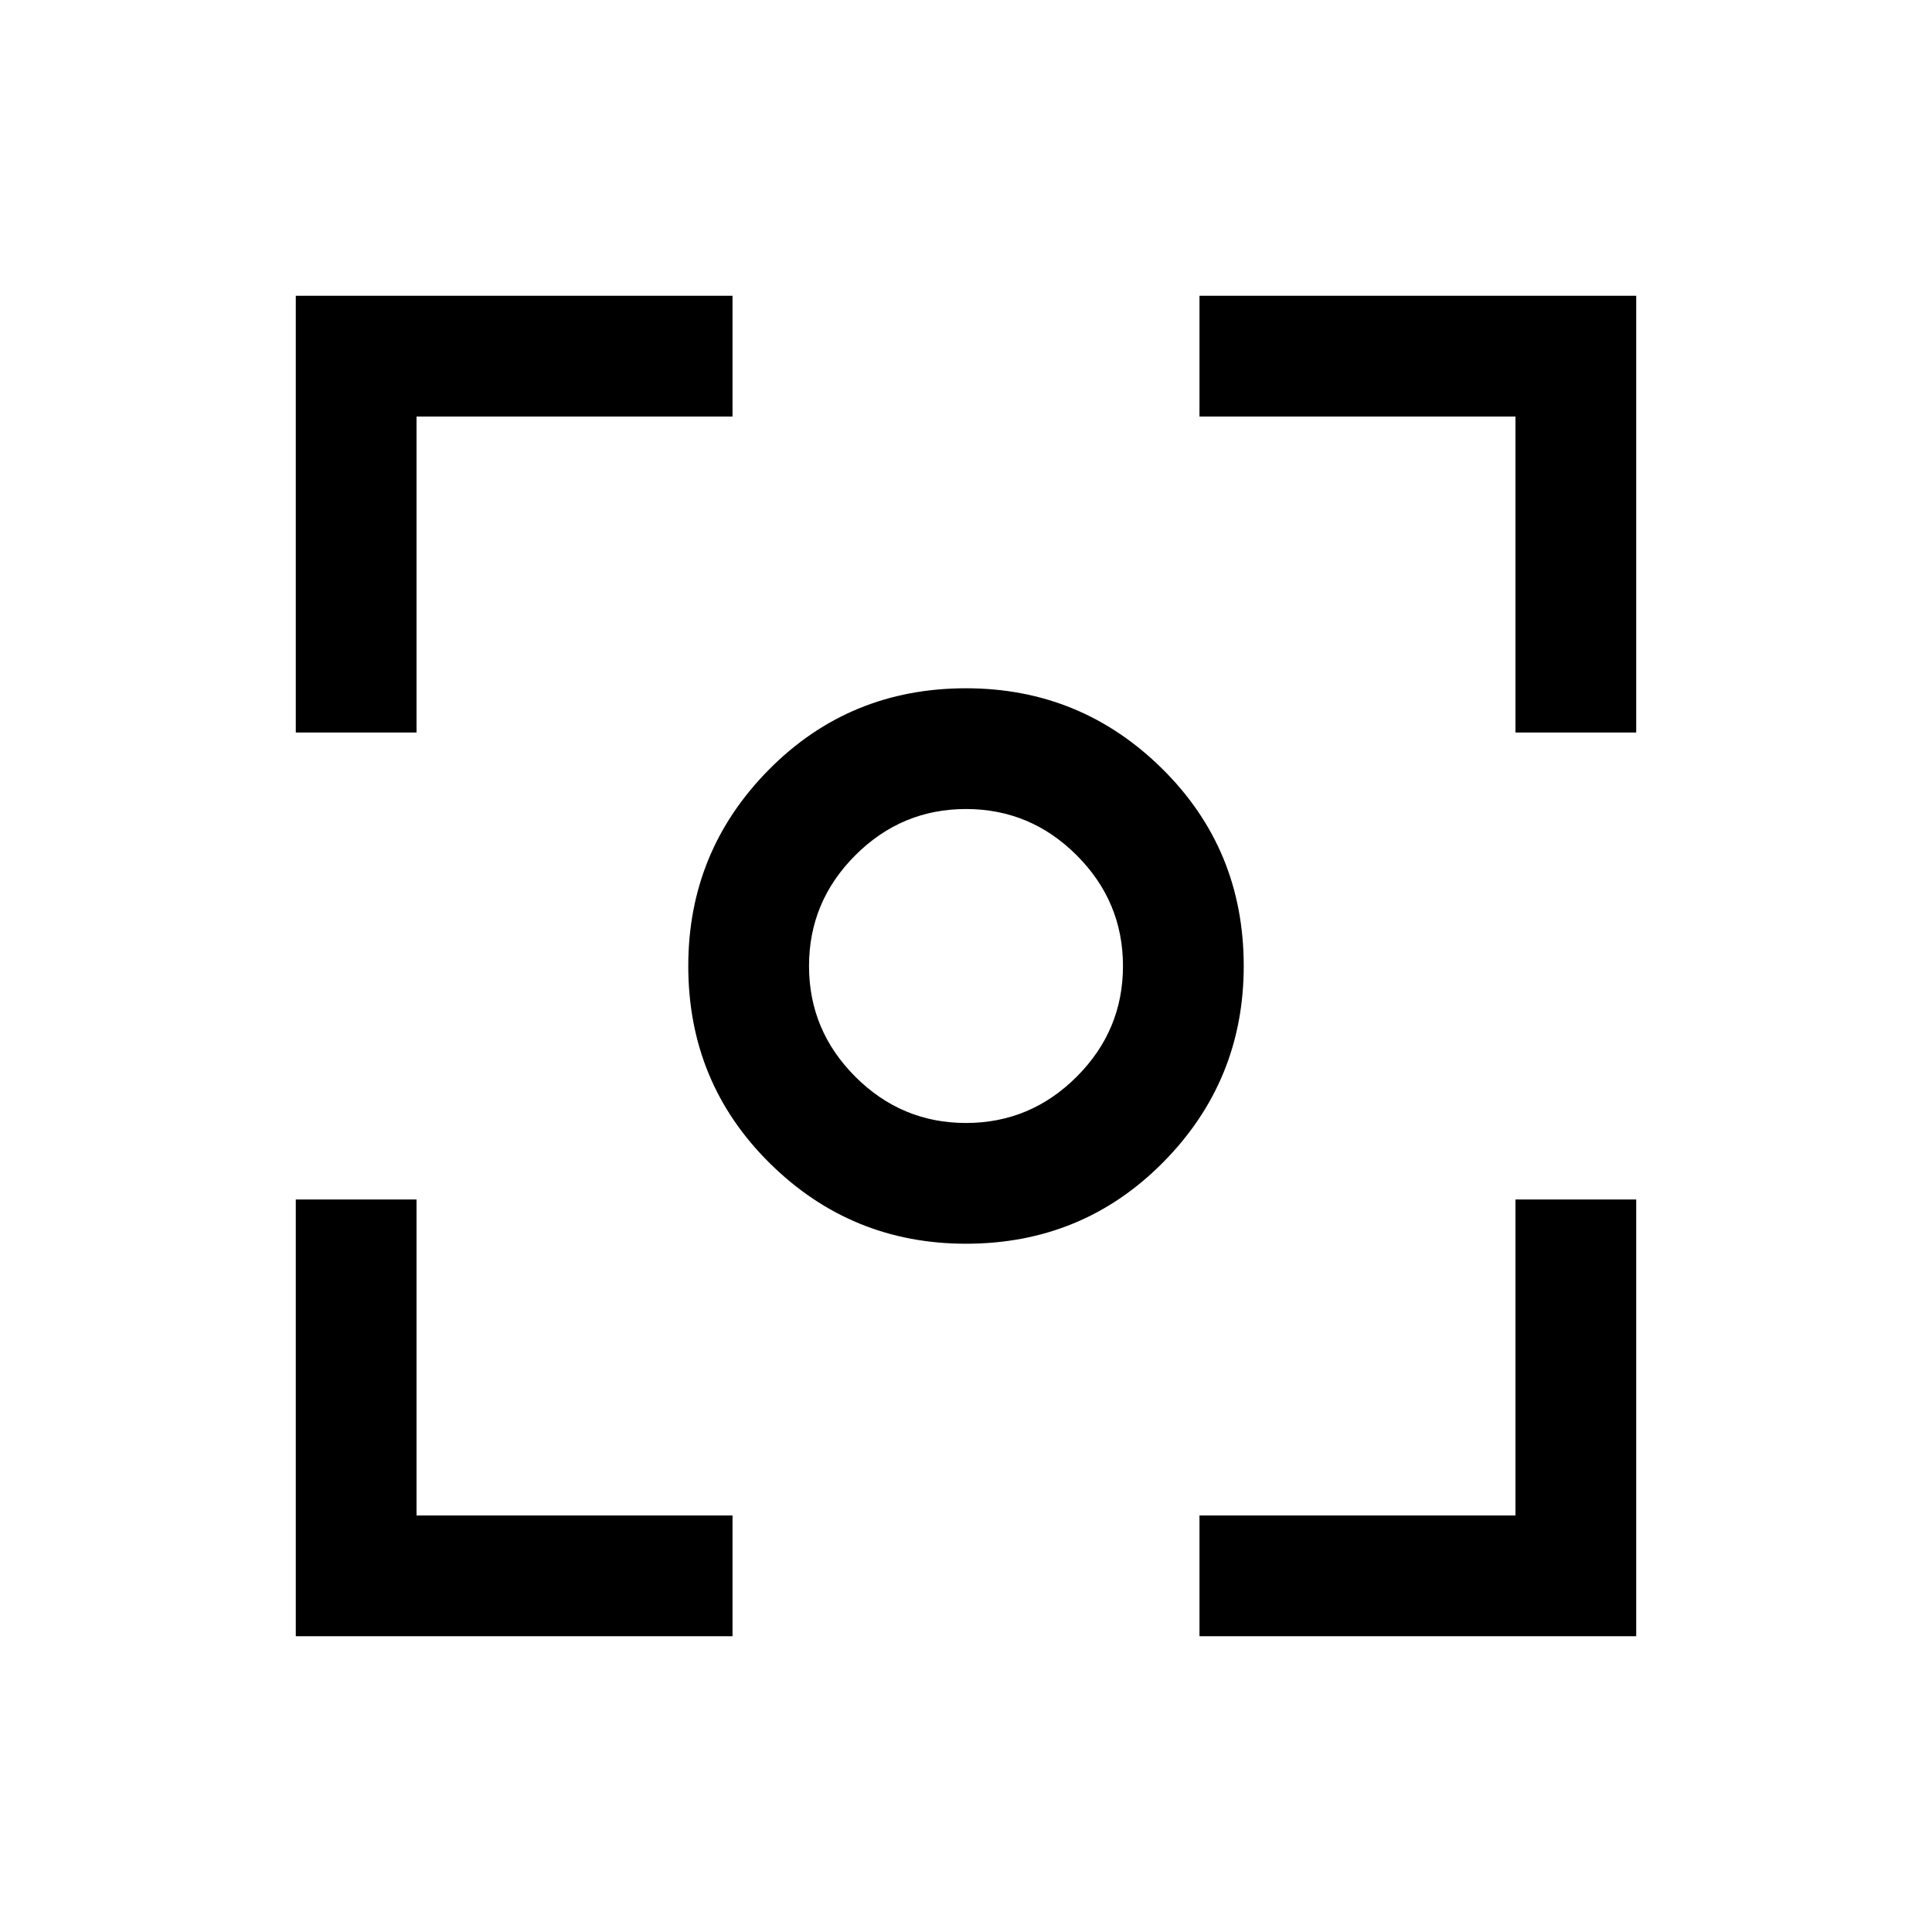 <svg xmlns="http://www.w3.org/2000/svg" height="20" width="20"><path d="M10 12.875q-1.188 0-2.031-.833-.844-.834-.844-2.042 0-1.188.833-2.031.834-.844 2.042-.844 1.188 0 2.031.833.844.834.844 2.042 0 1.188-.833 2.031-.834.844-2.042.844ZM10 10Zm0 1.625q.667 0 1.146-.479.479-.479.479-1.146 0-.667-.479-1.146-.479-.479-1.146-.479-.667 0-1.146.479-.479.479-.479 1.146 0 .667.479 1.146.479.479 1.146.479ZM3.062 7.583V3.062h4.521v1.25H4.312v3.271Zm4.521 9.355H3.062v-4.521h1.25v3.271h3.271Zm4.834 0v-1.25h3.271v-3.271h1.25v4.521Zm3.271-9.355V4.312h-3.271v-1.25h4.521v4.521Z"/></svg>